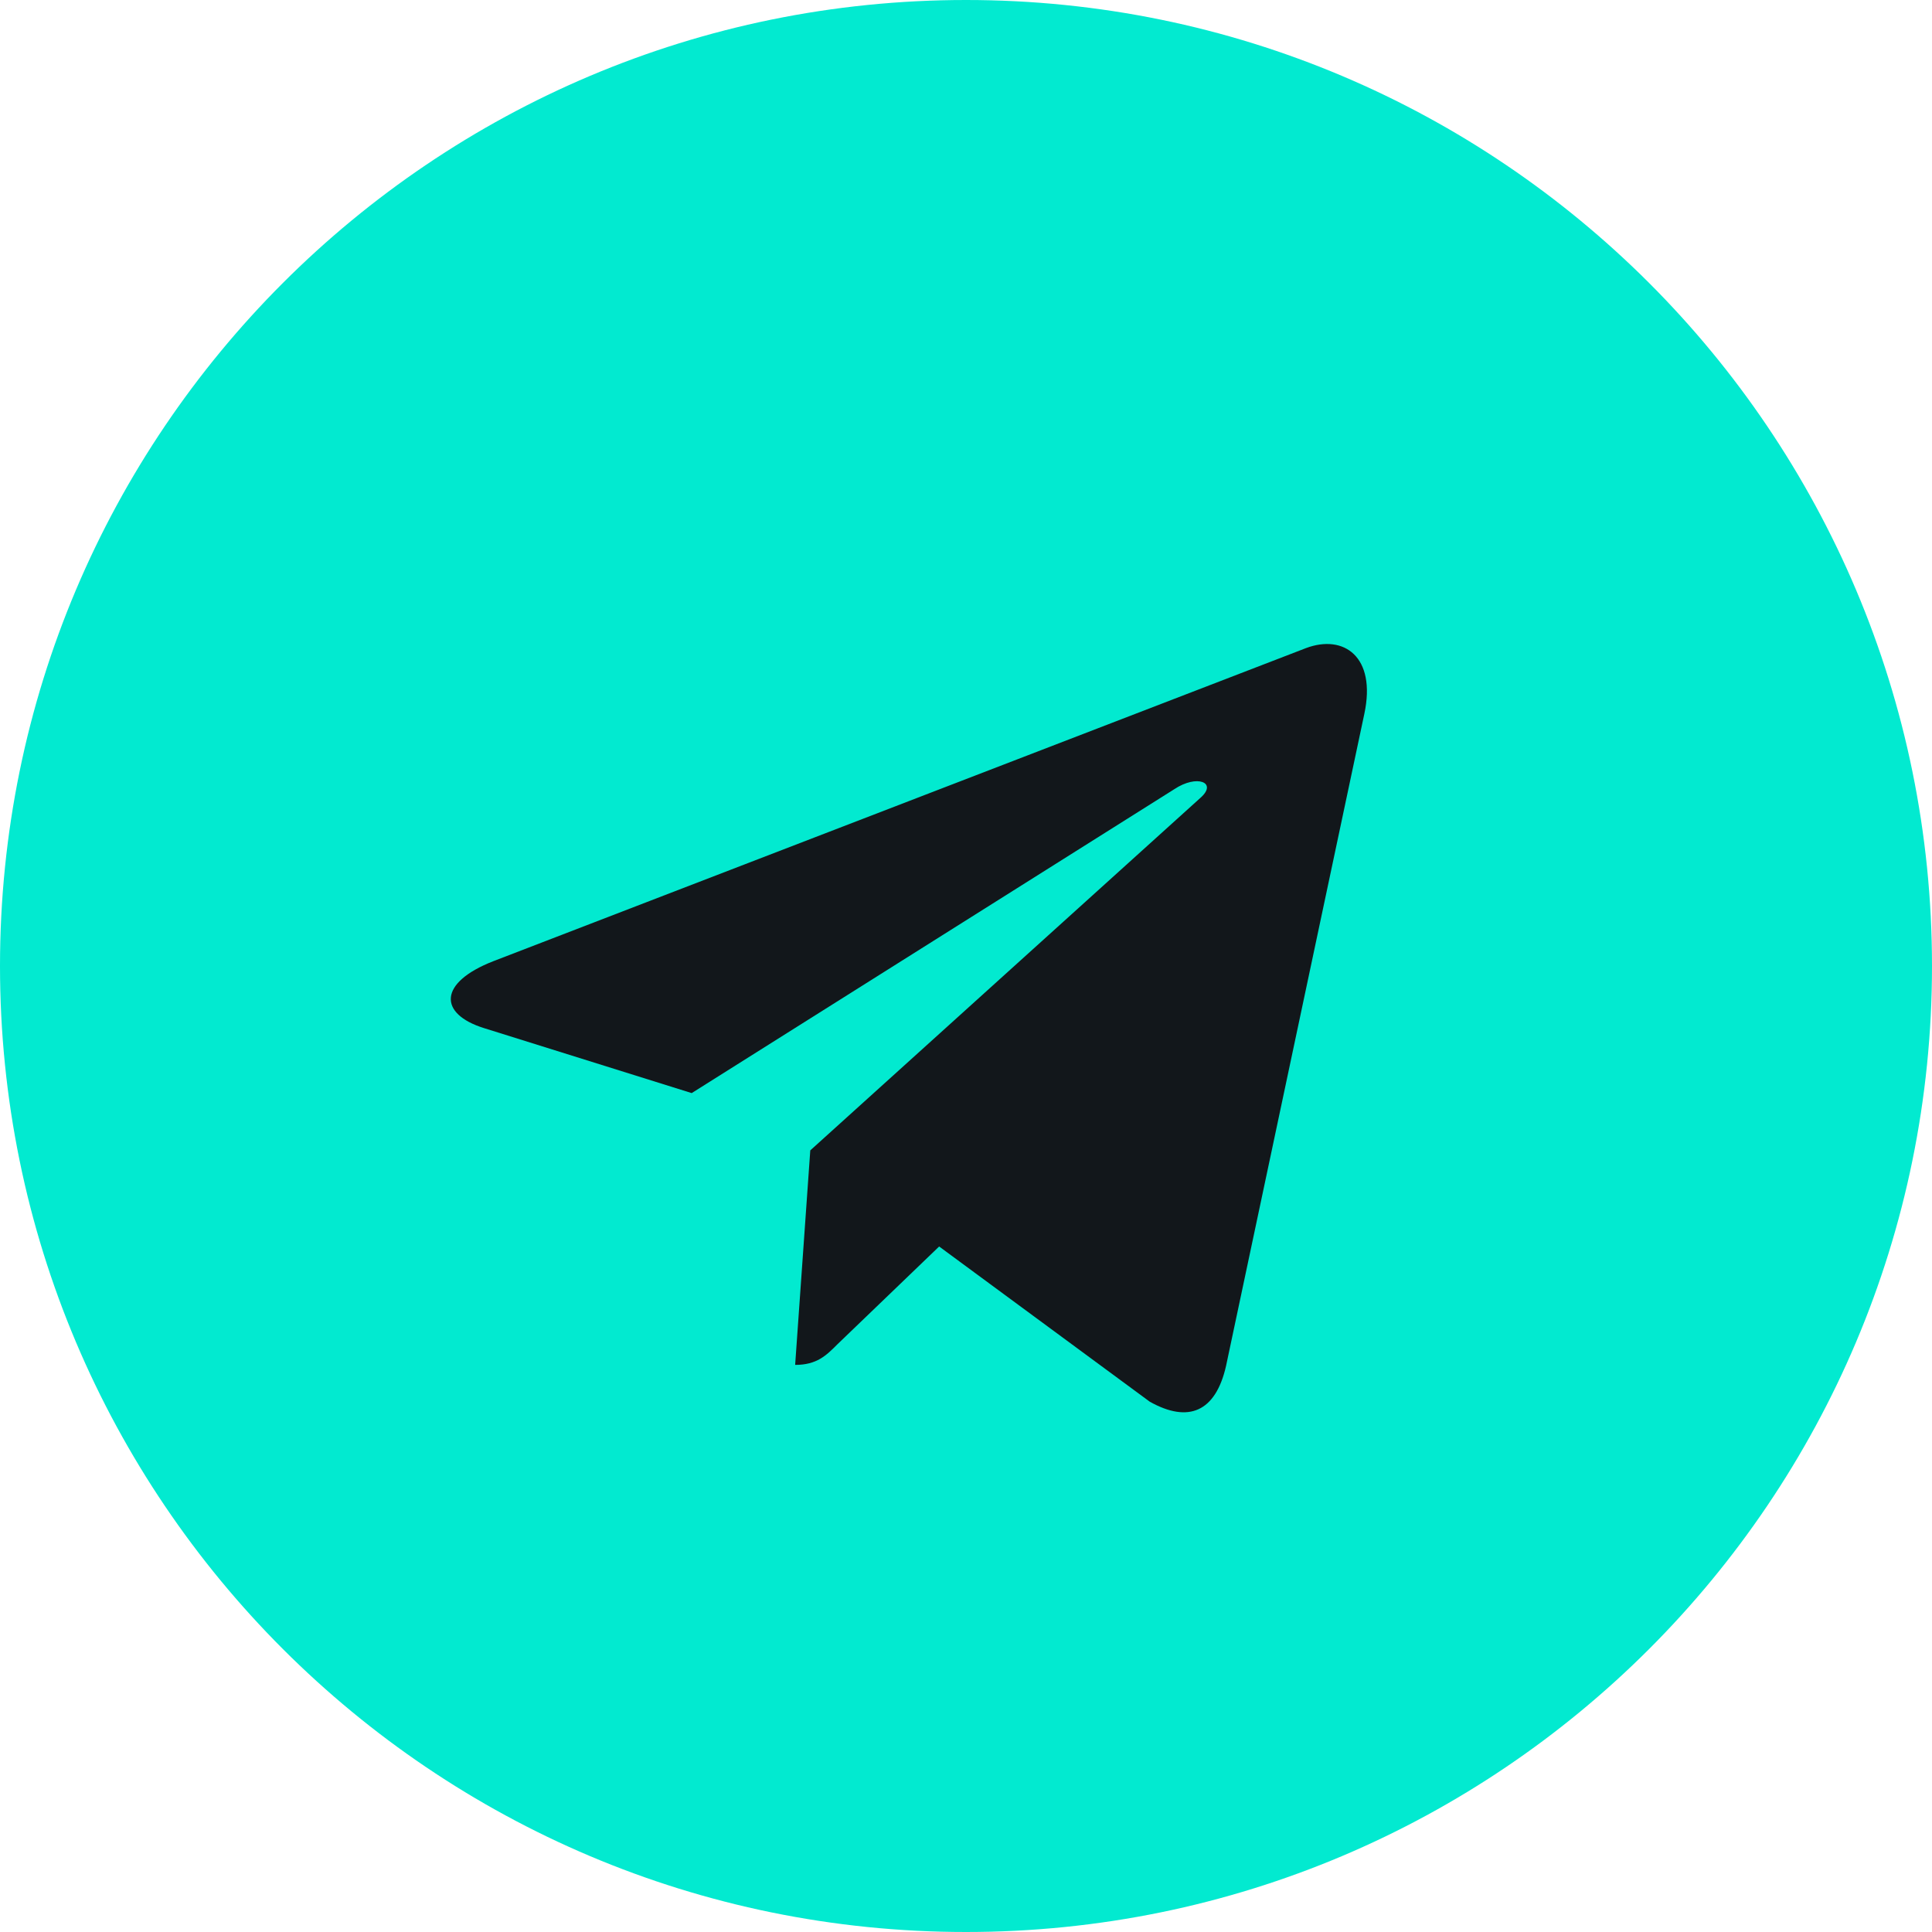 <svg width="60" height="60" viewBox="0 0 60 60" fill="none" xmlns="http://www.w3.org/2000/svg">
<path fill-rule="evenodd" clip-rule="evenodd" d="M30 60C46.569 60 60 46.569 60 30C60 13.431 46.569 0 30 0C13.431 0 0 13.431 0 30C0 46.569 13.431 60 30 60Z" fill="#02EAD0"/>
<path d="M42.37 22.172L38.076 42.42C37.752 43.849 36.908 44.204 35.707 43.531L29.166 38.711L26.009 41.746C25.66 42.096 25.368 42.388 24.694 42.388L25.164 35.726L37.289 24.77C37.816 24.3 37.174 24.039 36.469 24.509L21.481 33.947L15.028 31.928C13.624 31.489 13.599 30.524 15.32 29.851L40.56 20.127C41.728 19.689 42.751 20.387 42.37 22.172V22.172Z" fill="#12171B"/>
</svg>
